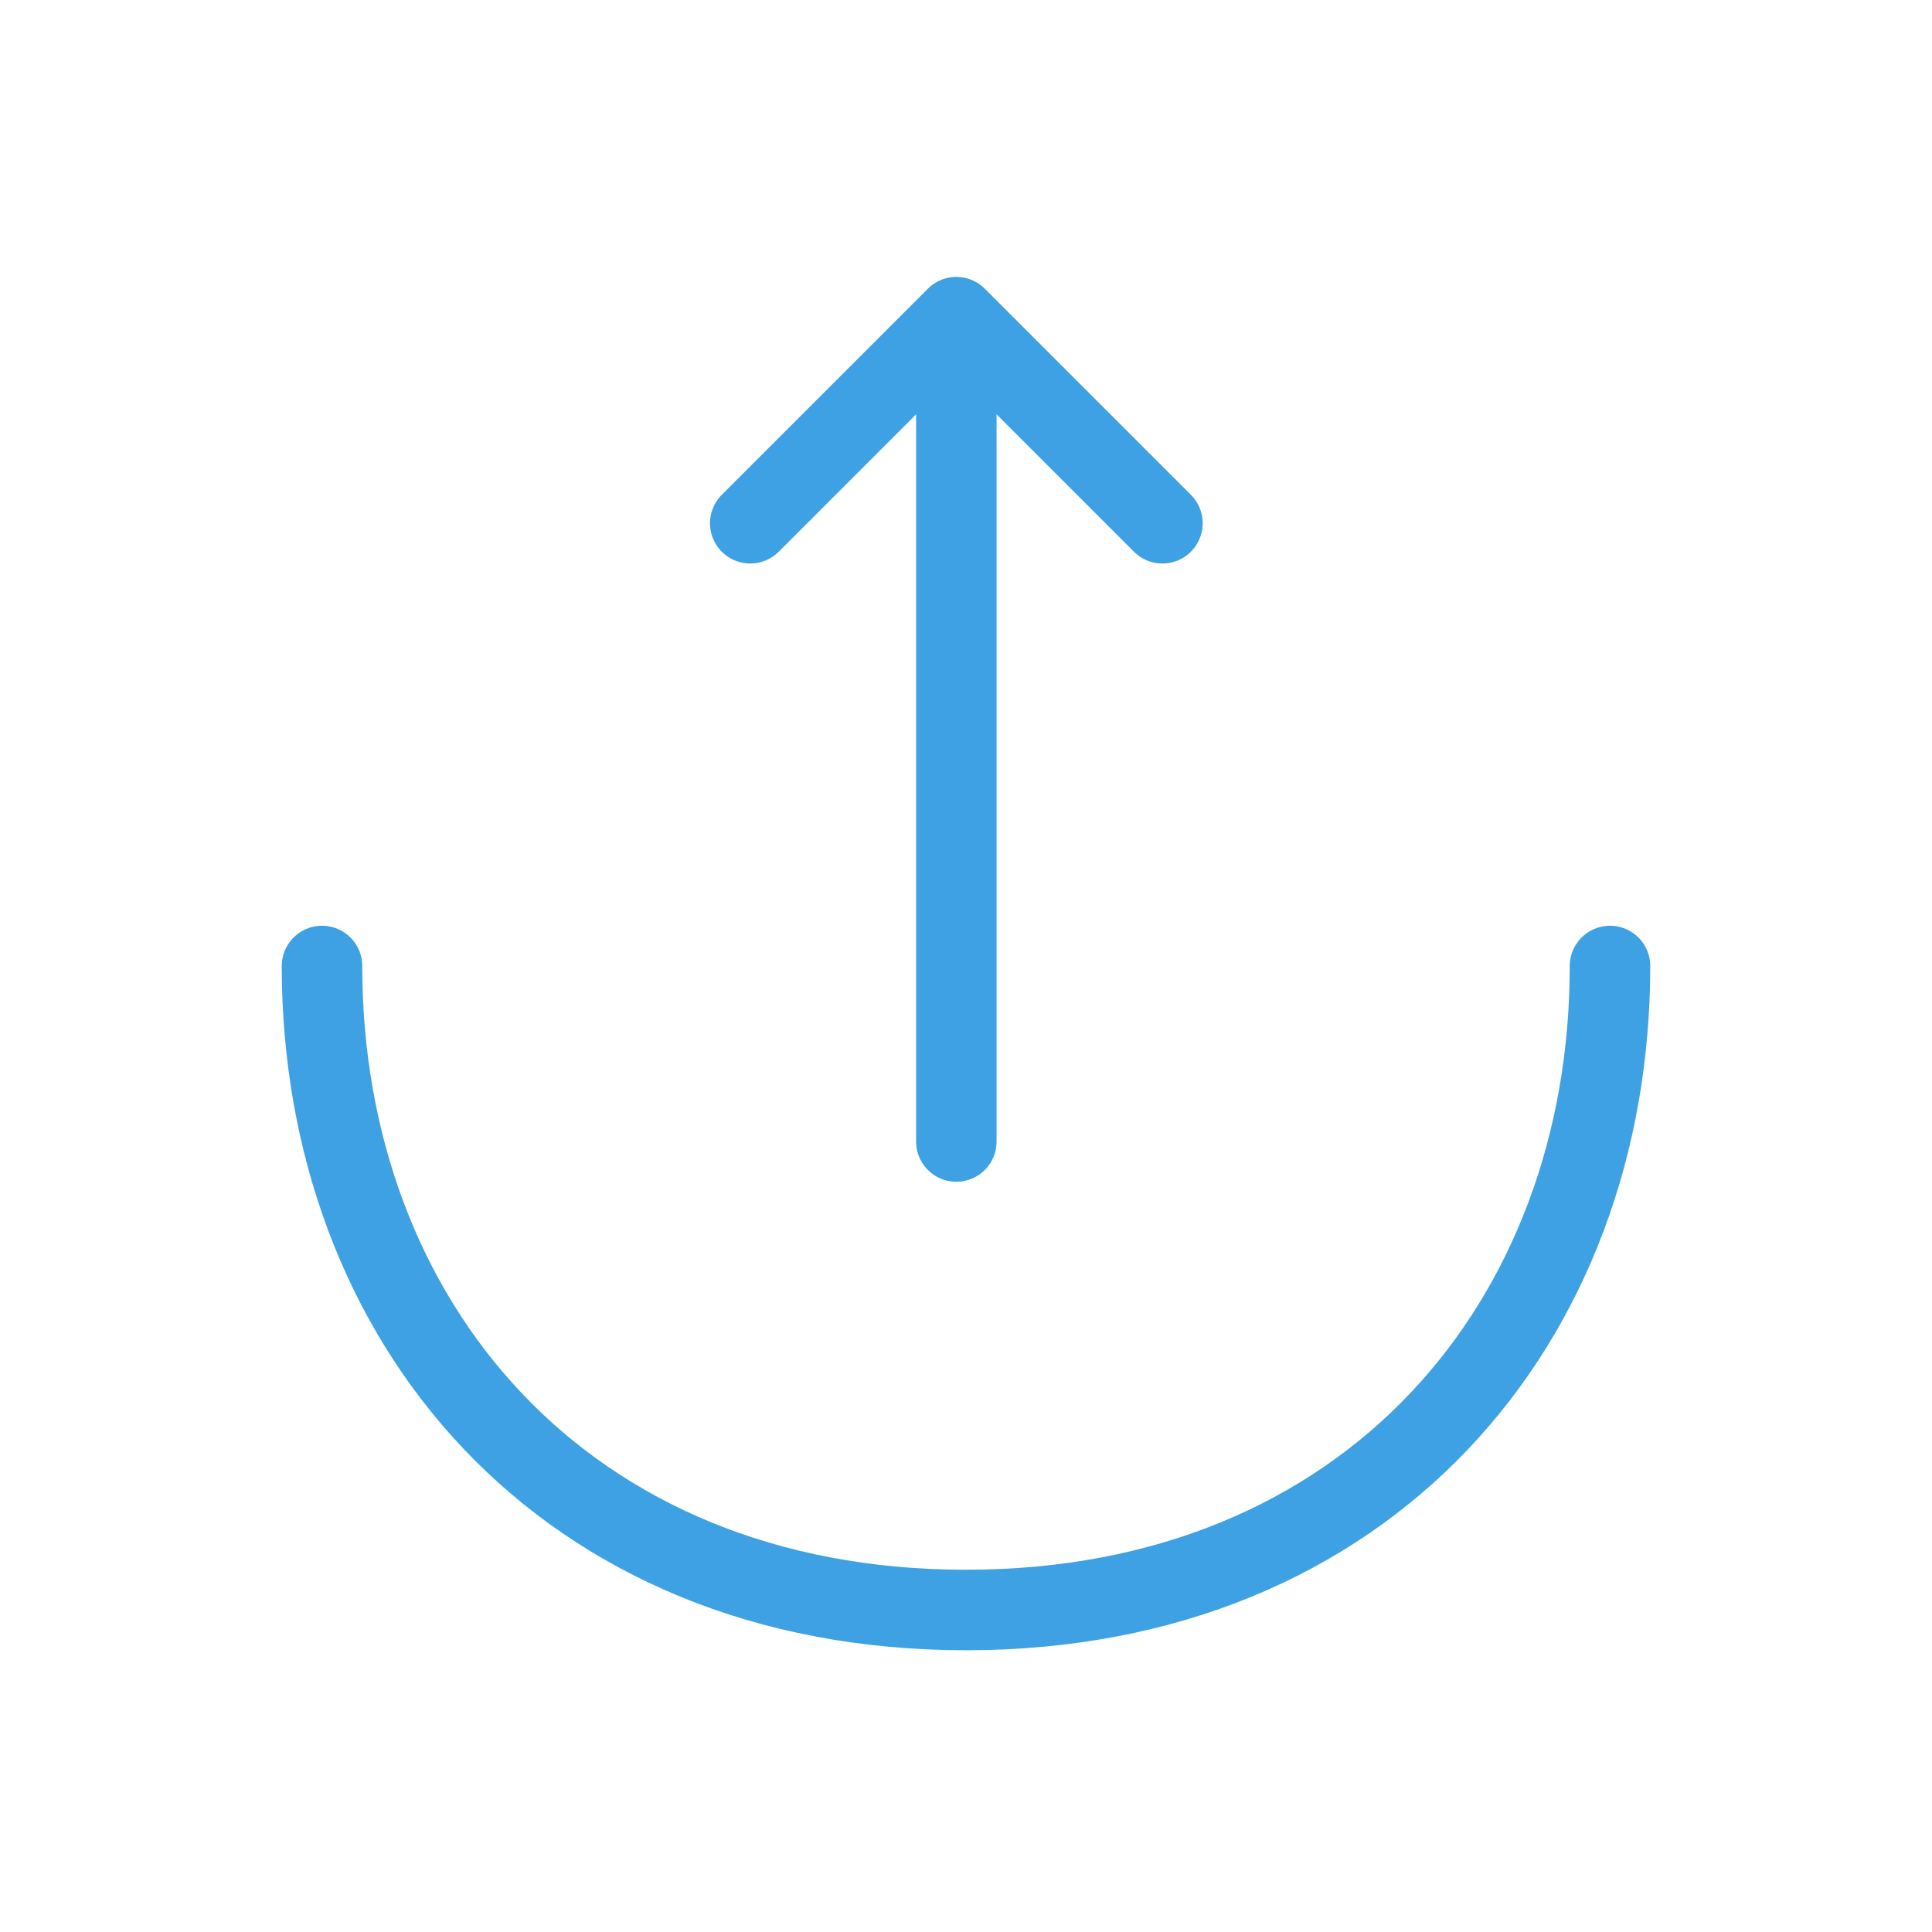 <svg width="48" height="48" viewBox="0 0 48 48" fill="none" xmlns="http://www.w3.org/2000/svg">
<path d="M18.64 13L23.76 7.88L28.88 13" stroke="#3DA1E3" stroke-width="2" stroke-miterlimit="10" stroke-linecap="round" stroke-linejoin="round"/>
<path d="M23.76 28.36V8.02" stroke="#3DA1E3" stroke-width="2" stroke-miterlimit="10" stroke-linecap="round" stroke-linejoin="round"/>
<path d="M8 24C8 32.84 14 40 24 40C34 40 40 32.84 40 24" stroke="#3DA1E3" stroke-width="2" stroke-miterlimit="10" stroke-linecap="round" stroke-linejoin="round"/>
</svg>
